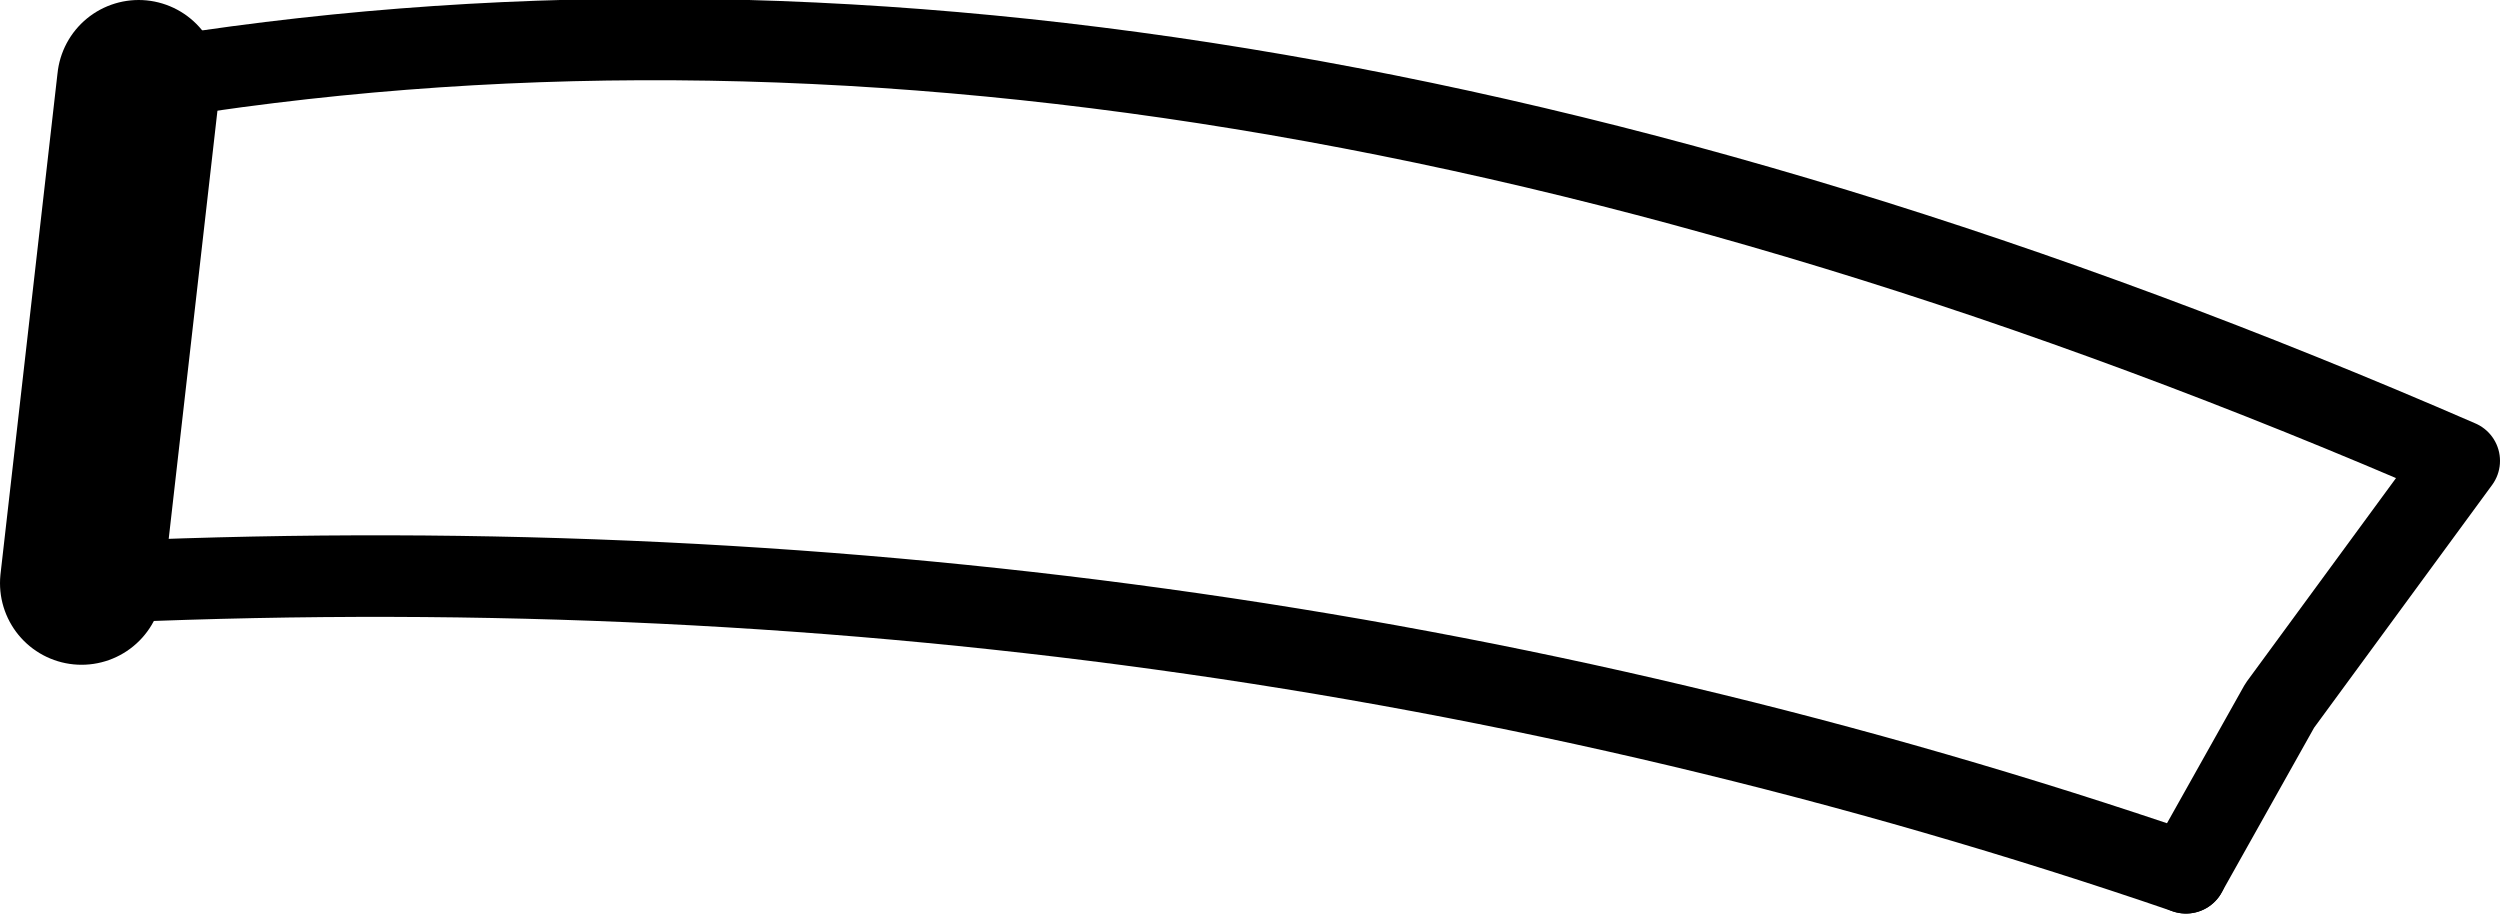 <?xml version="1.0" encoding="UTF-8" standalone="no"?>
<svg xmlns:xlink="http://www.w3.org/1999/xlink" height="11.2px" width="30.65px" xmlns="http://www.w3.org/2000/svg">
  <g transform="matrix(1.0, 0.0, 0.0, 1.0, -177.75, -301.95)">
    <path d="M204.55 312.65 L205.7 310.6 207.9 307.6 Q192.25 300.8 179.45 302.95" fill="none" stroke="#000000" stroke-linecap="round" stroke-linejoin="round" stroke-width="1.0"/>
    <path d="M179.45 302.95 L178.75 309.1" fill="none" stroke="#000000" stroke-linecap="round" stroke-linejoin="round" stroke-width="2.0"/>
    <path d="M178.75 309.1 Q192.3 308.45 204.55 312.65" fill="none" stroke="#000000" stroke-linecap="round" stroke-linejoin="round" stroke-width="1.0"/>
  </g>
</svg>
